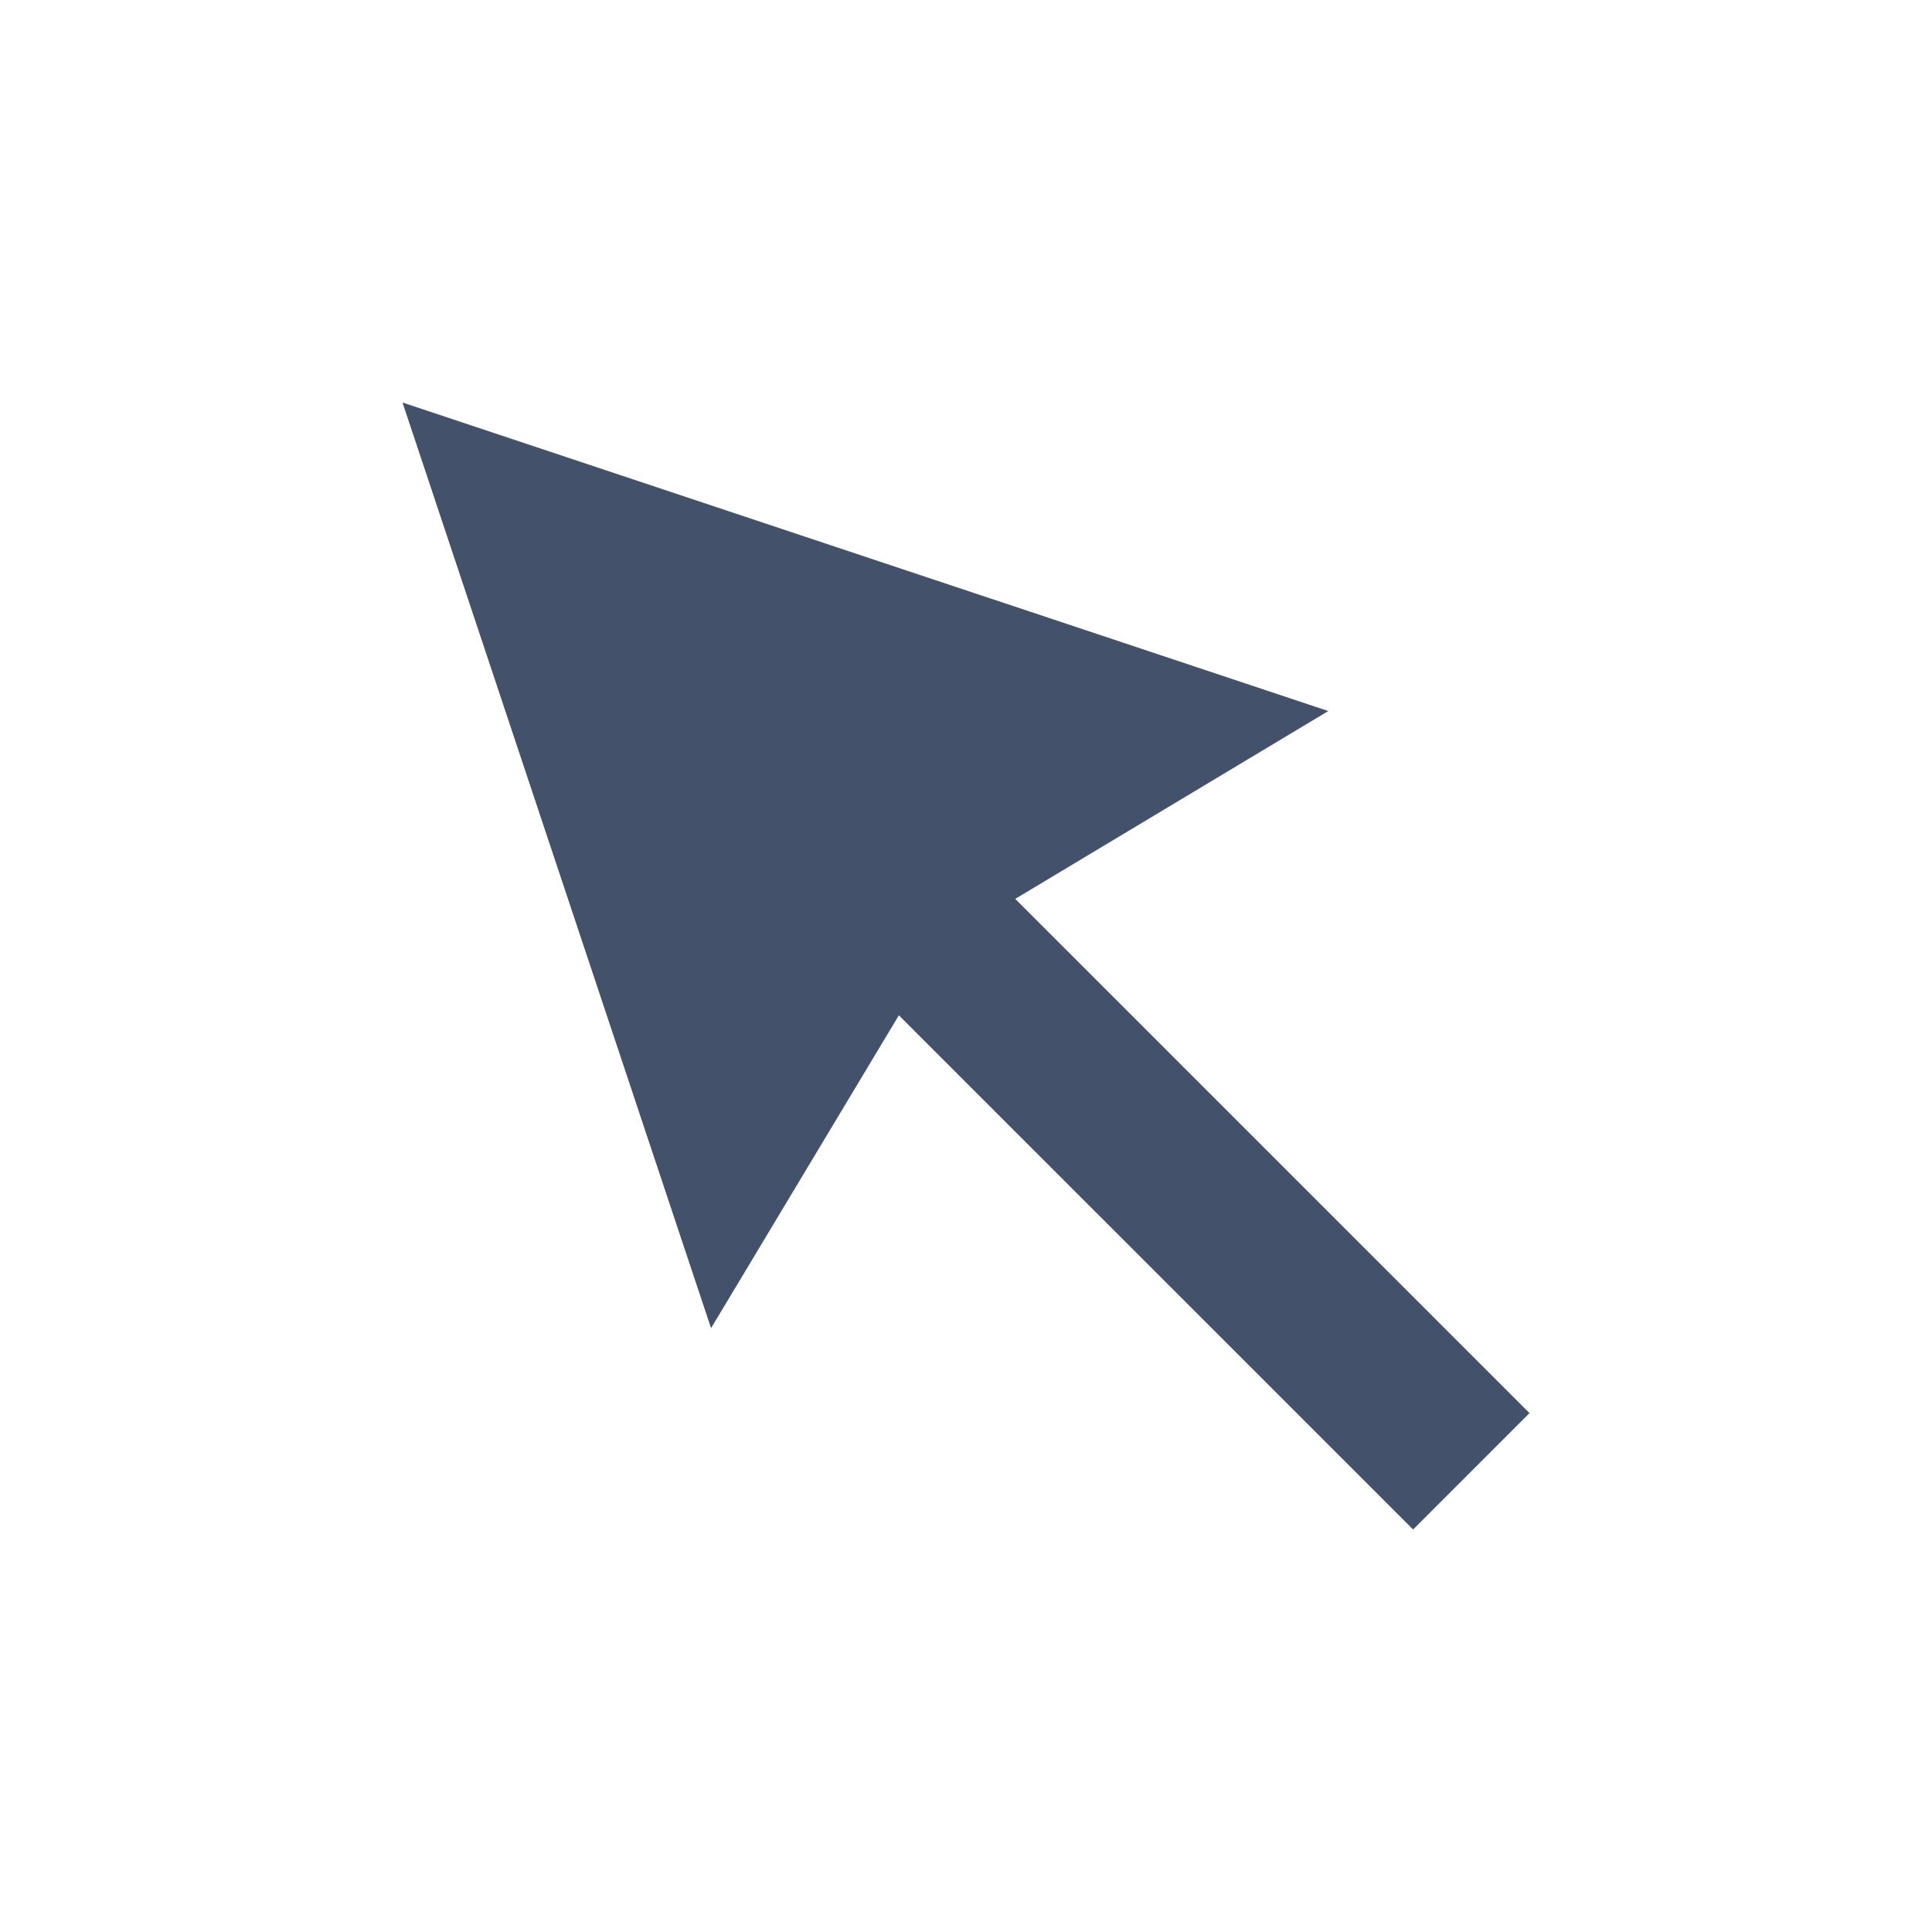 <svg width="24" height="24" viewBox="0 0 24 24" fill="none" xmlns="http://www.w3.org/2000/svg">
<path d="M5 5L16.5 8.833L11.709 11.708L8.833 16.499L5 5Z" fill="#44516A"/>
<path d="M8.533 9.98L9.979 8.534L19 17.554L17.554 19L8.533 9.98Z" fill="#44516A"/>
</svg>
